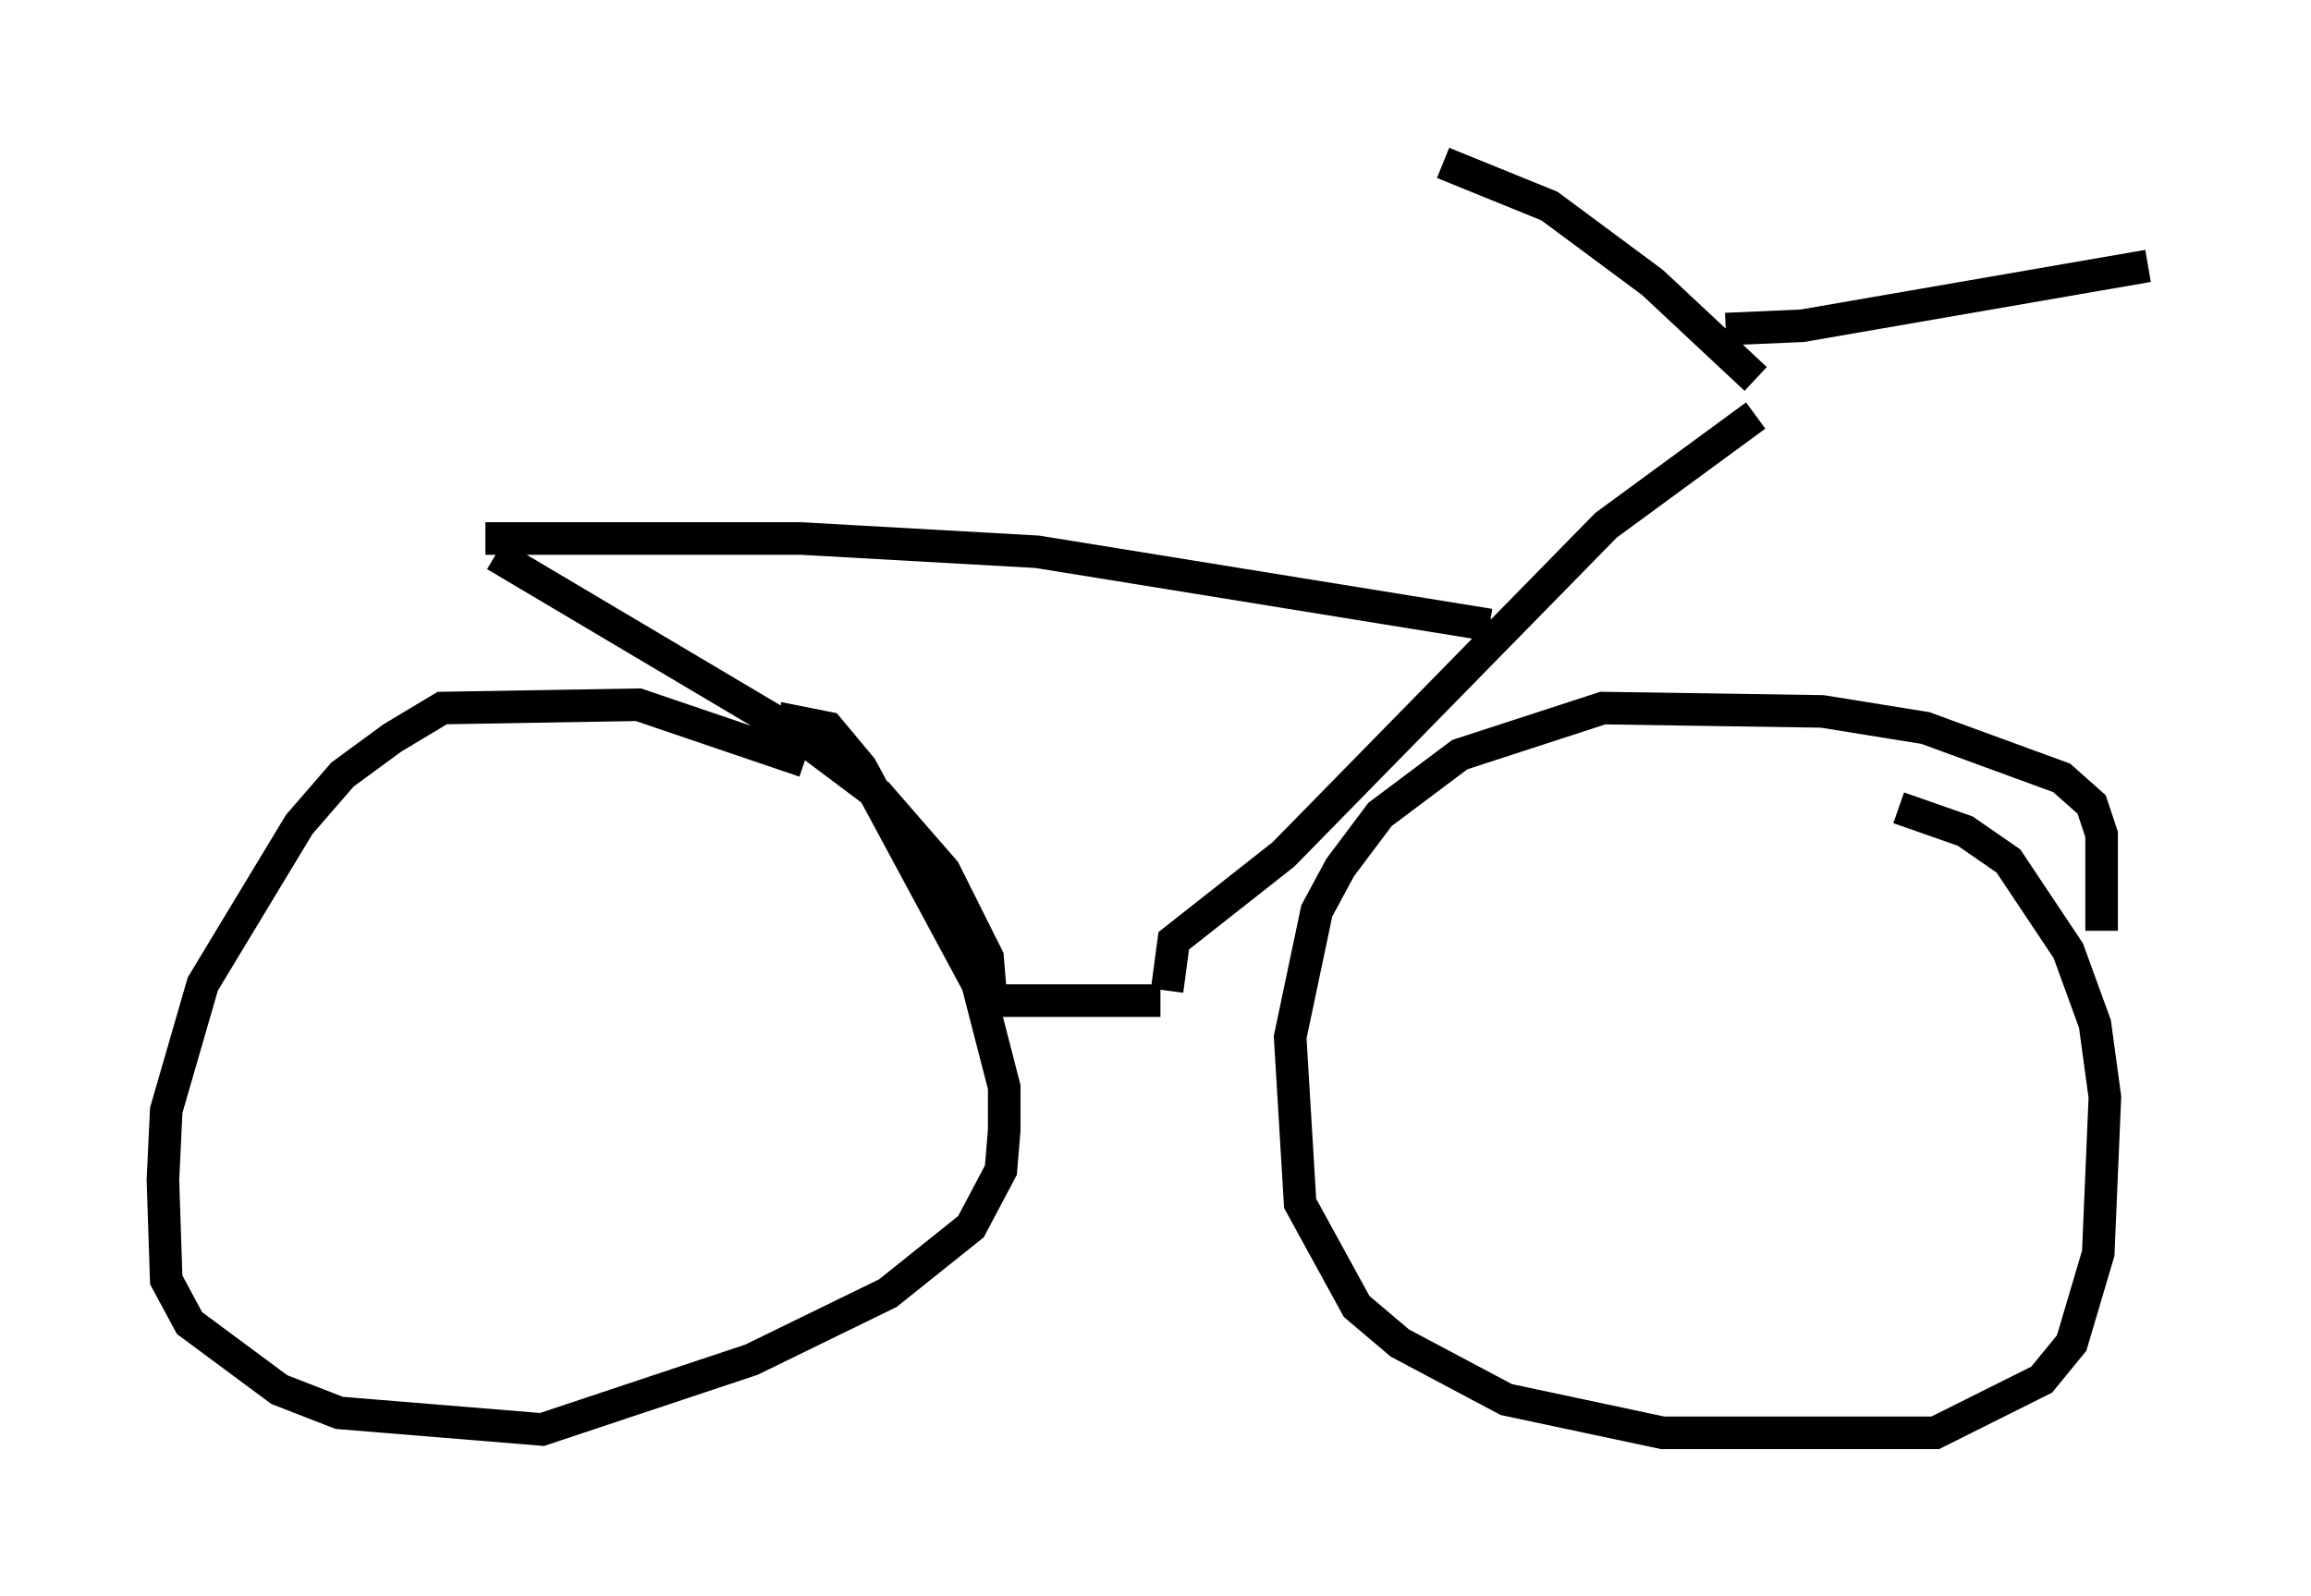 <?xml version="1.0" encoding="utf-8" ?>
<svg baseProfile="full" height="48.996" version="1.1" width="70.944" xmlns="http://www.w3.org/2000/svg" xmlns:ev="http://www.w3.org/2001/xml-events" xmlns:xlink="http://www.w3.org/1999/xlink"><defs /><rect fill="white" height="48.996" width="70.944" x="0" y="0" /><path d="M27.867, 25.927 m-3.165, -2.552 l-5.104, -1.735 -6.023, 0.102 l-1.531, 0.919 -1.531, 1.123 l-1.327, 1.531 -2.96, 4.9 l-1.123, 3.879 -0.102, 2.144 l0.102, 3.063 0.715, 1.327 l2.756, 2.042 1.838, 0.715 l6.227, 0.51 6.431, -2.144 l4.185, -2.042 2.552, -2.042 l0.919, -1.735 0.102, -1.225 l0.0, -1.327 -0.817, -3.165 l-3.573, -6.635 -1.021, -1.225 l-1.531, -0.306 m40.63, 6.533 l0.0, -2.96 -0.306, -0.919 l-0.919, -0.817 -4.185, -1.531 l-3.165, -0.51 -6.738, -0.102 l-4.39, 1.429 -2.45, 1.838 l-1.225, 1.633 -0.715, 1.327 l-0.817, 3.879 0.306, 5.104 l1.735, 3.165 1.327, 1.123 l3.267, 1.735 4.798, 1.021 l8.371, 0.0 3.267, -1.633 l0.919, -1.123 0.817, -2.756 l0.204, -4.798 -0.306, -2.246 l-0.817, -2.246 -1.838, -2.756 l-1.327, -0.919 -2.042, -0.715 m-27.869, 5.921 l5.206, 0.0 m-5.206, -0.102 l-0.102, -1.225 -1.327, -2.654 l-2.042, -2.348 -2.45, -1.838 l-9.29, -5.513 m-0.306, -0.51 l9.698, 0.0 7.248, 0.408 l13.883, 2.246 m-9.902, 11.229 l0.204, -1.531 3.369, -2.654 l9.902, -10.106 4.594, -3.369 m0.0, -1.123 l-3.165, -2.96 -3.165, -2.348 l-3.267, -1.327 m8.677, 5.104 l2.348, -0.102 10.617, -1.838 " fill="none" stroke="black" stroke-width="1" /></svg>